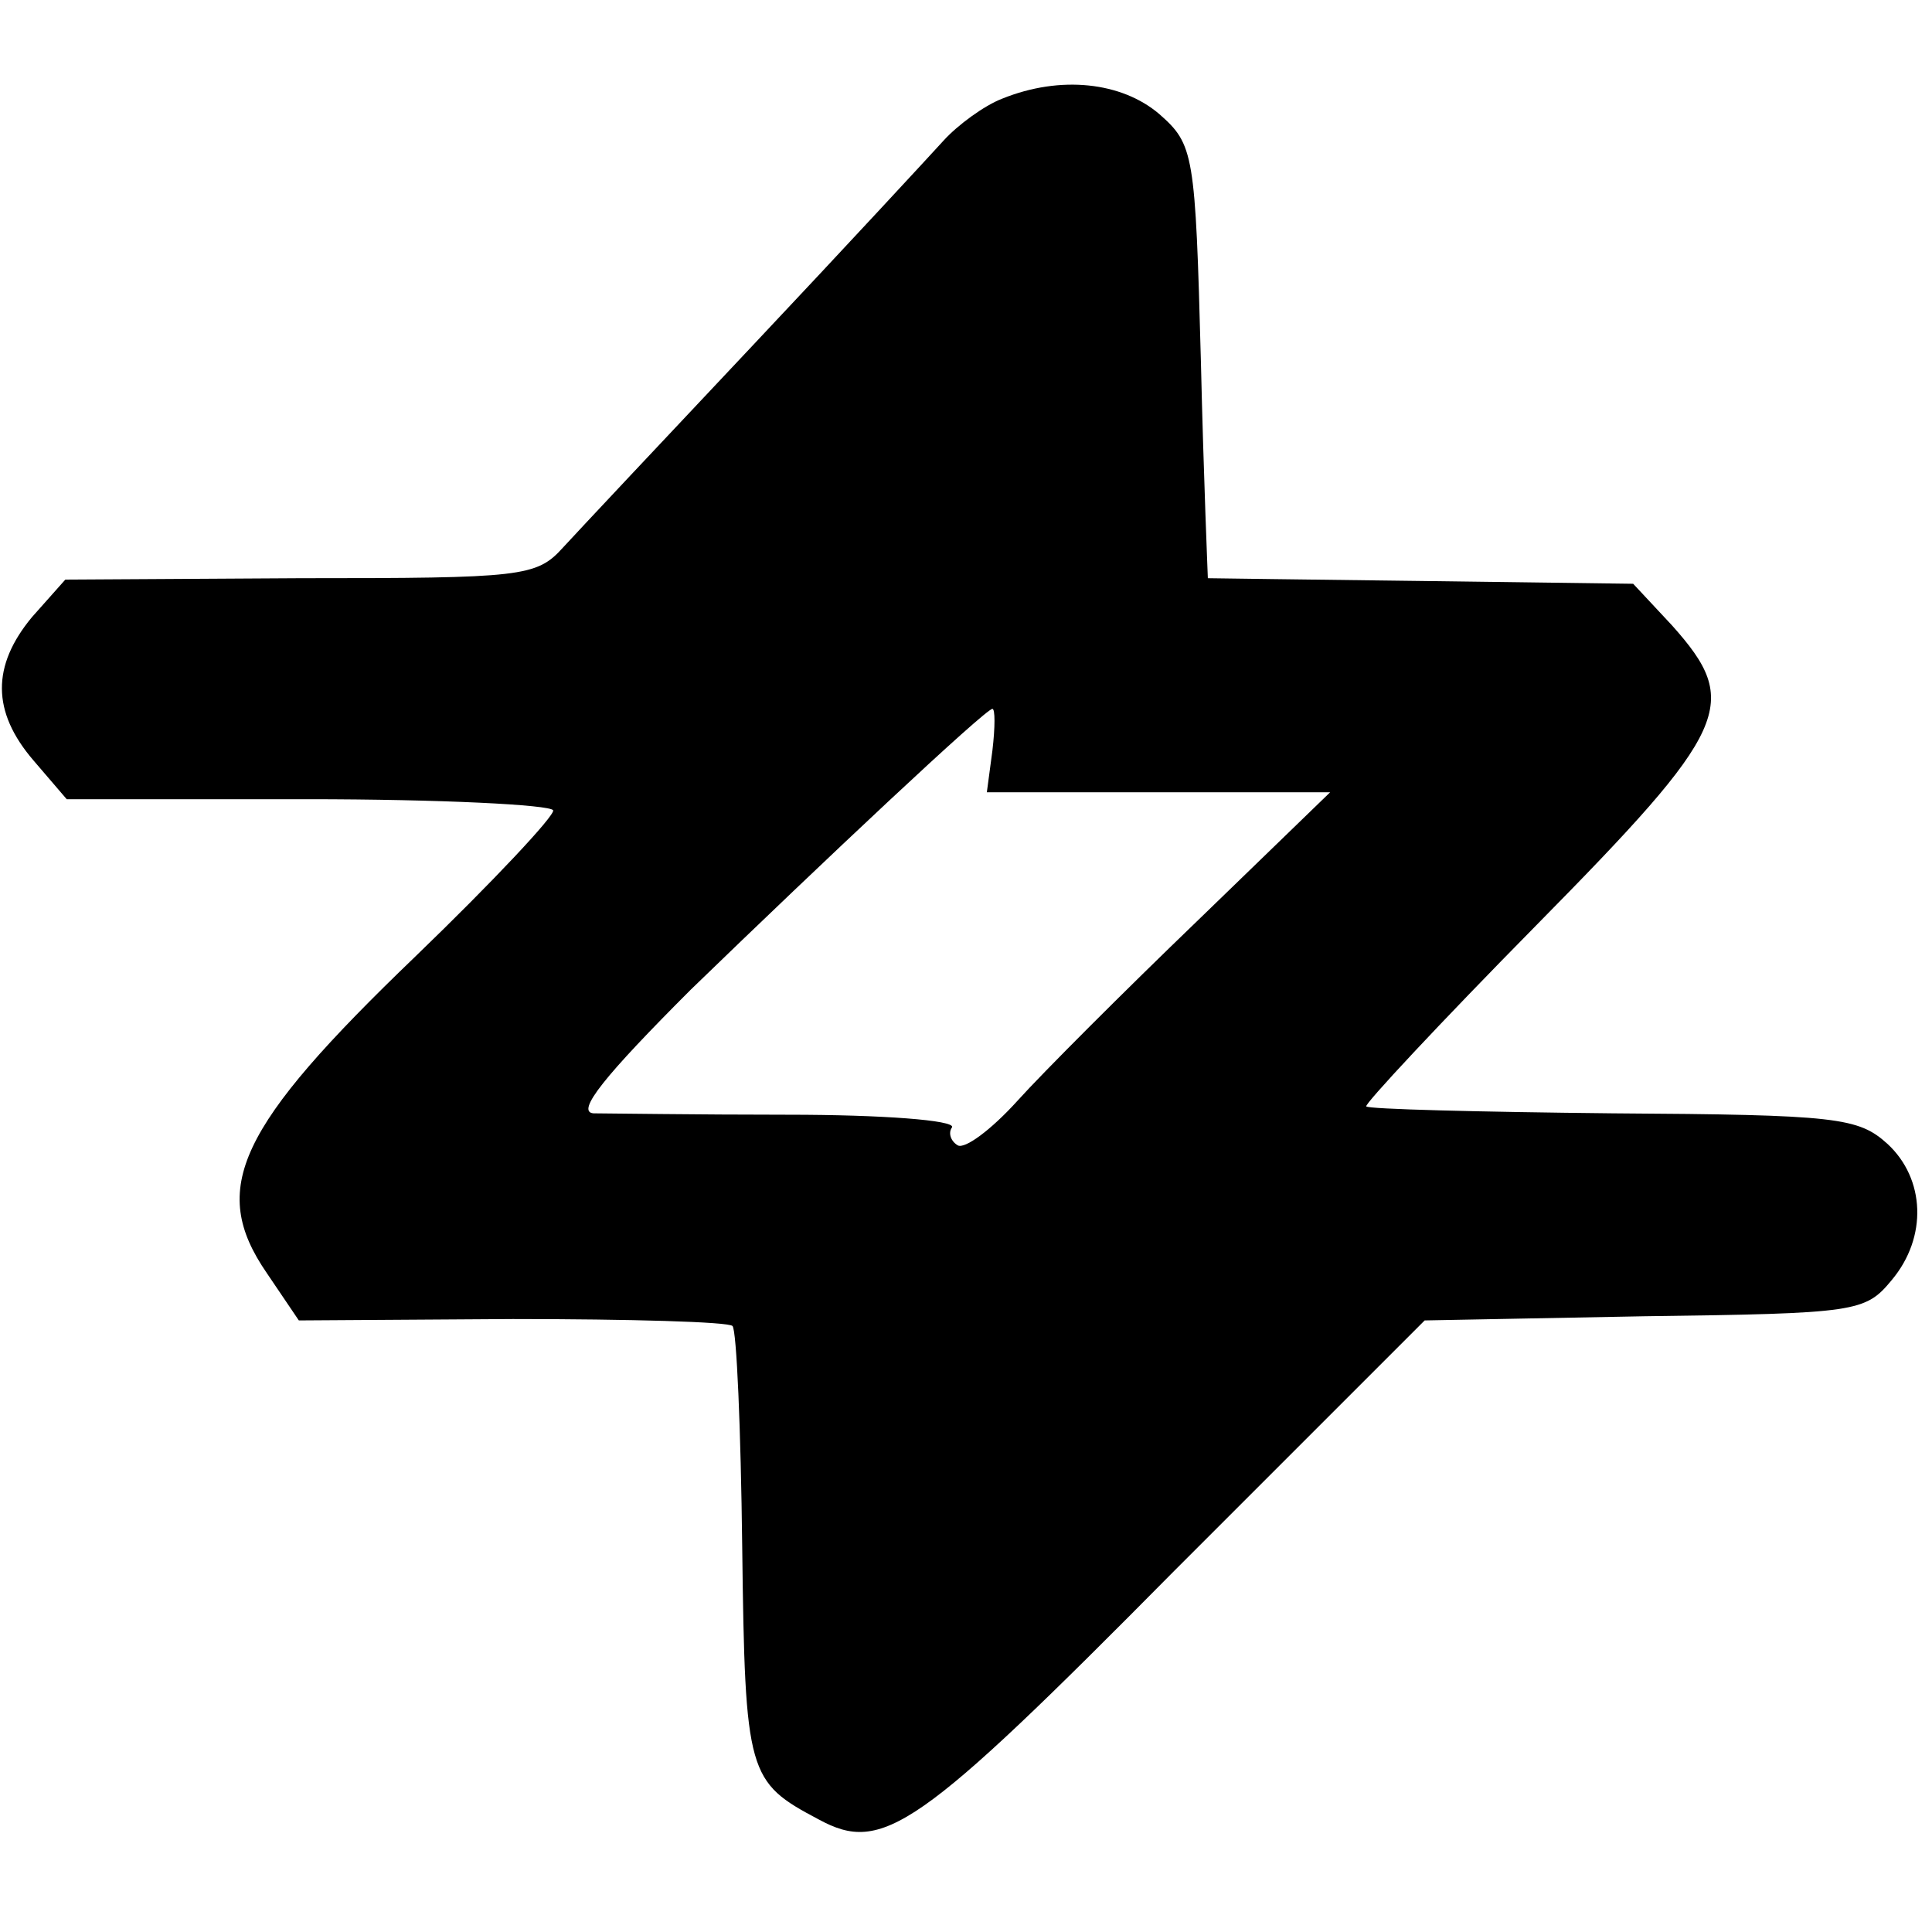 <?xml version="1.0" standalone="no"?>
<!DOCTYPE svg PUBLIC "-//W3C//DTD SVG 20010904//EN"
 "http://www.w3.org/TR/2001/REC-SVG-20010904/DTD/svg10.dtd">
<svg version="1.0" xmlns="http://www.w3.org/2000/svg"
 width="139pt" height="139pt" viewBox="0 0 139 139"
 preserveAspectRatio="xMidYMid meet">
<g transform="translate(0,139) scale(0.1,-0.1)"
fill="#000000" stroke="none">
<path d="M721 1319 c-13 -5 -32 -19 -42 -30 -10 -11 -71 -77 -136 -146 -65
-69 -127 -135 -138 -147 -19 -21 -29 -22 -189 -22 l-169 -1 -24 -27 c-29 -35
-29 -68 1 -103 l24 -28 173 0 c96 0 175 -4 177 -8 1 -4 -43 -51 -99 -105 -128
-123 -149 -167 -107 -228 l23 -34 154 1 c84 0 155 -2 158 -5 3 -3 6 -74 7
-159 2 -164 4 -169 55 -196 46 -25 71 -8 256 179 l180 180 158 3 c153 2 159 3
178 26 26 31 24 73 -3 98 -21 19 -36 21 -198 22 -96 1 -176 3 -177 5 -2 1 53
60 122 130 140 142 148 160 98 216 l-28 30 -152 2 c-84 1 -153 2 -154 2 0 1
-3 71 -5 156 -4 150 -5 156 -30 178 -27 23 -71 28 -113 11z m-7 -469 l-4 -30
124 0 123 0 -95 -92 c-53 -51 -112 -110 -130 -130 -19 -21 -38 -35 -43 -32 -5
3 -7 9 -4 13 2 5 -50 9 -118 9 -67 0 -130 1 -140 1 -13 1 8 27 70 89 96 93
212 202 217 202 2 0 2 -13 0 -30z"/>
</g>
</svg>
